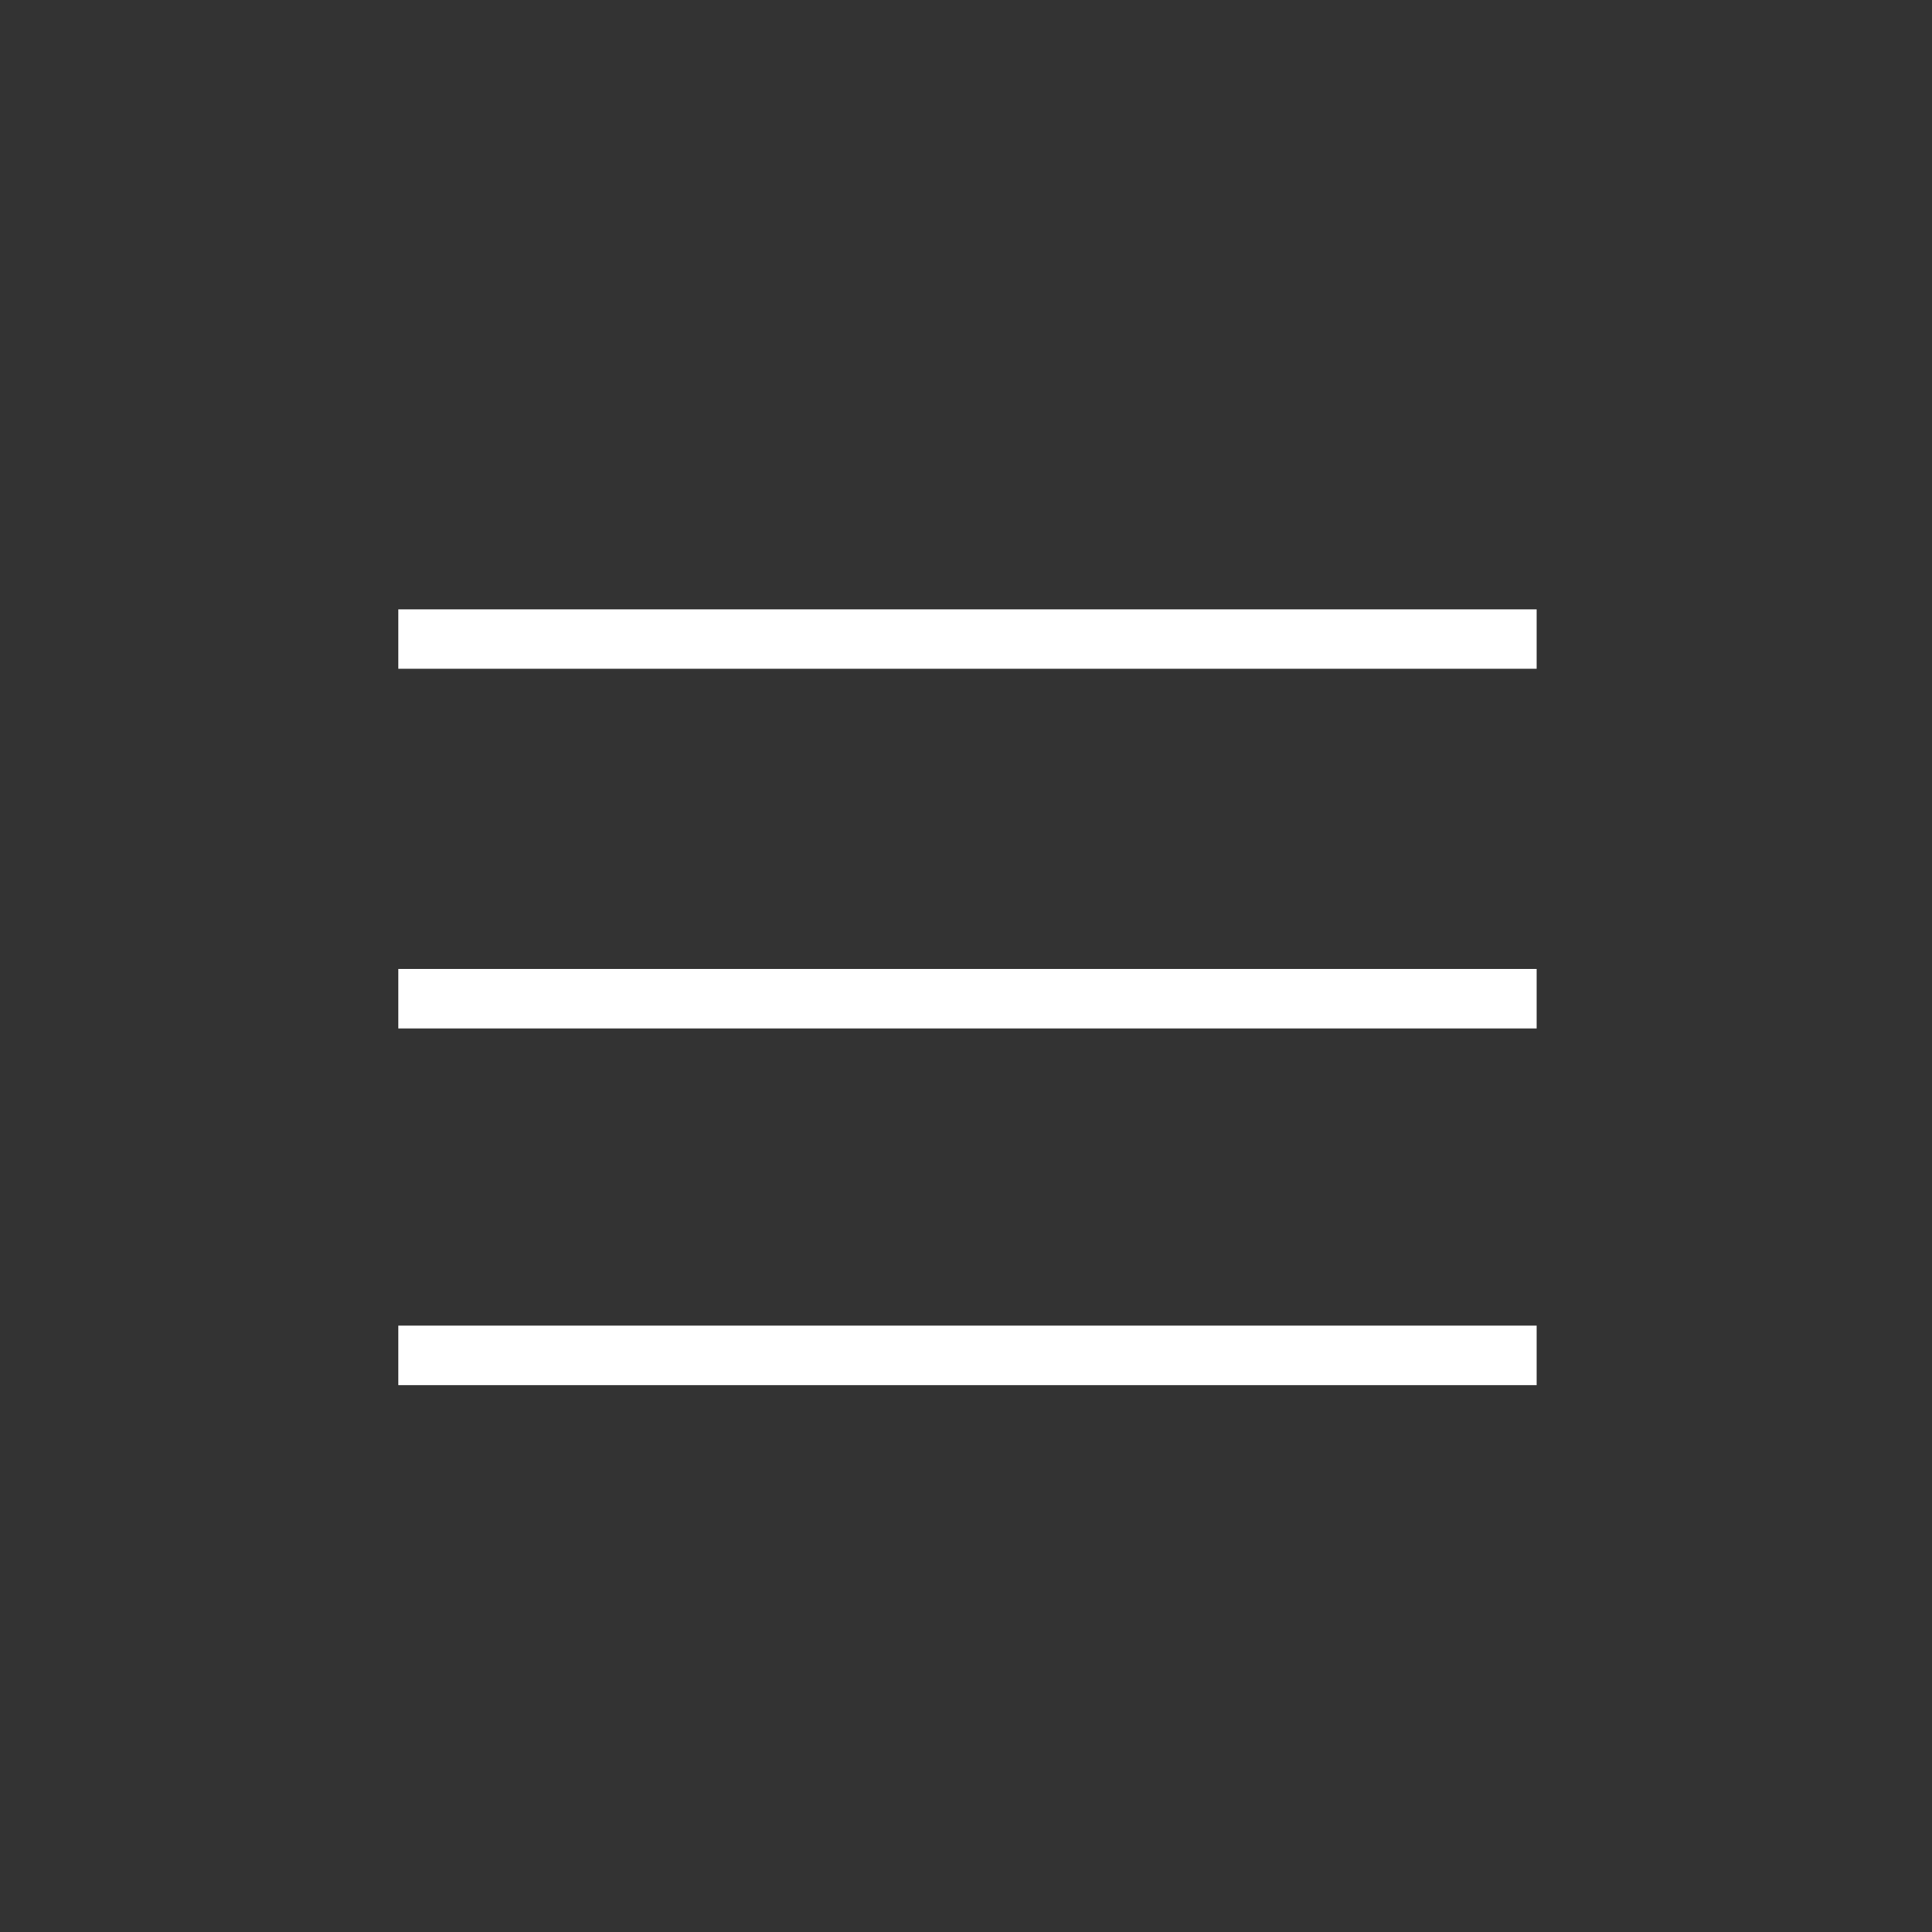 <?xml version="1.0" encoding="utf-8"?>
<!-- Generator: Adobe Illustrator 22.0.1, SVG Export Plug-In . SVG Version: 6.00 Build 0)  -->
<svg version="1.1" id="Calque_1" xmlns="http://www.w3.org/2000/svg" xmlns:xlink="http://www.w3.org/1999/xlink" x="0px" y="0px"
	 viewBox="0 0 65 65" style="enable-background:new 0 0 65 65;" xml:space="preserve">
<rect x="0" y="0" width="65" height="65" fill="#333333" stroke="none"/>
<style type="text/css">
	.st0{fill:none;stroke:#FFFFFF;stroke-width:2;stroke-miterlimit:10;}
</style>
<line class="st0" x1="51.7" y1="33.6" x2="13.4" y2="33.6"/>
<line class="st0" x1="51.7" y1="21.5" x2="13.4" y2="21.5"/>
<line class="st0" x1="51.7" y1="45.6" x2="13.4" y2="45.6"/>
</svg>
